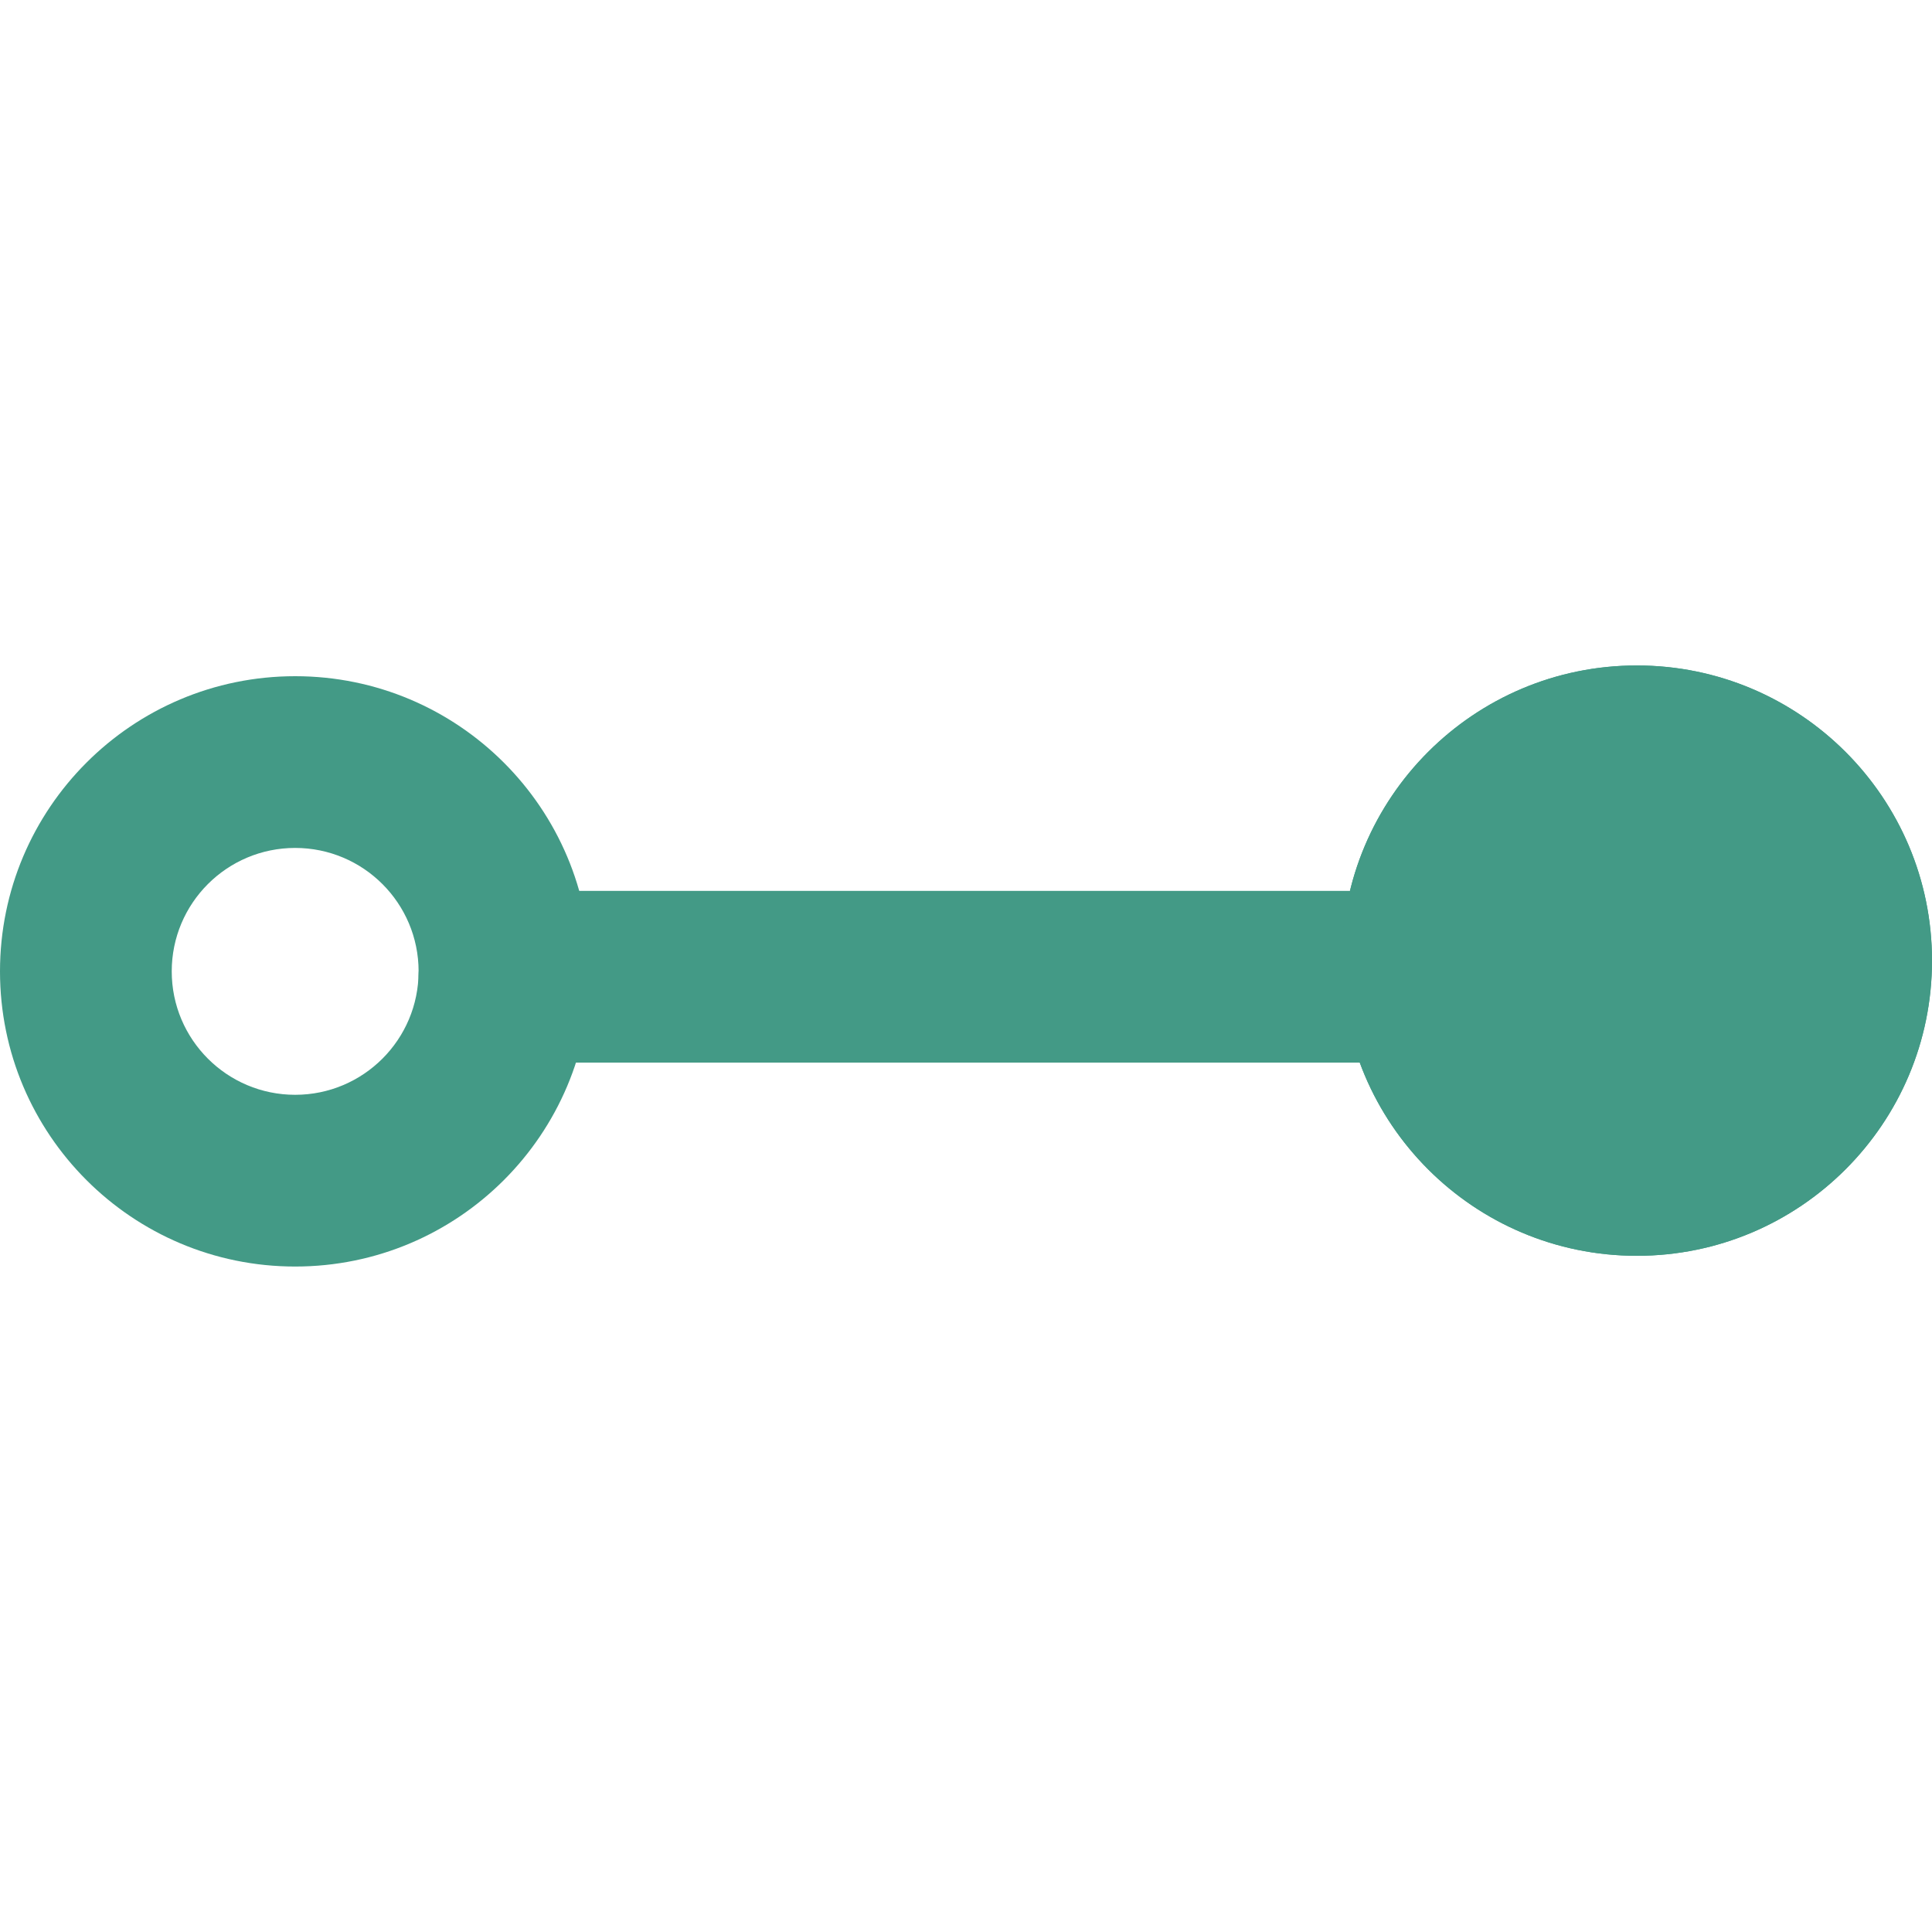 <svg width="180" height="180" viewBox="0 0 180 180" fill="none" xmlns="http://www.w3.org/2000/svg">
<path fill-rule="evenodd" clip-rule="evenodd" d="M39 91C39 86.582 42.582 83 47 83H149C153.418 83 157 86.582 157 91C157 95.418 153.418 99 149 99H47C42.582 99 39 95.418 39 91Z" fill="#439A86"/>
<path fill-rule="evenodd" clip-rule="evenodd" d="M27.5 102C33.851 102 39 96.851 39 90.5C39 84.149 33.851 79 27.5 79C21.149 79 16 84.149 16 90.5C16 96.851 21.149 102 27.5 102ZM27.5 118C42.688 118 55 105.688 55 90.5C55 75.312 42.688 63 27.5 63C12.312 63 0 75.312 0 90.5C0 105.688 12.312 118 27.5 118Z" fill="#439A86"/>
<path d="M180 89.5C180 104.688 167.688 117 152.5 117C137.312 117 125 104.688 125 89.5C125 74.312 137.312 62 152.5 62C167.688 62 180 74.312 180 89.5Z" fill="#439A86"/>
<path fill-rule="evenodd" clip-rule="evenodd" d="M152.5 101C158.851 101 164 95.851 164 89.5C164 83.149 158.851 78 152.5 78C146.149 78 141 83.149 141 89.5C141 95.851 146.149 101 152.5 101ZM152.5 117C167.688 117 180 104.688 180 89.5C180 74.312 167.688 62 152.5 62C137.312 62 125 74.312 125 89.5C125 104.688 137.312 117 152.5 117Z" fill="#439A86"/>
</svg>
